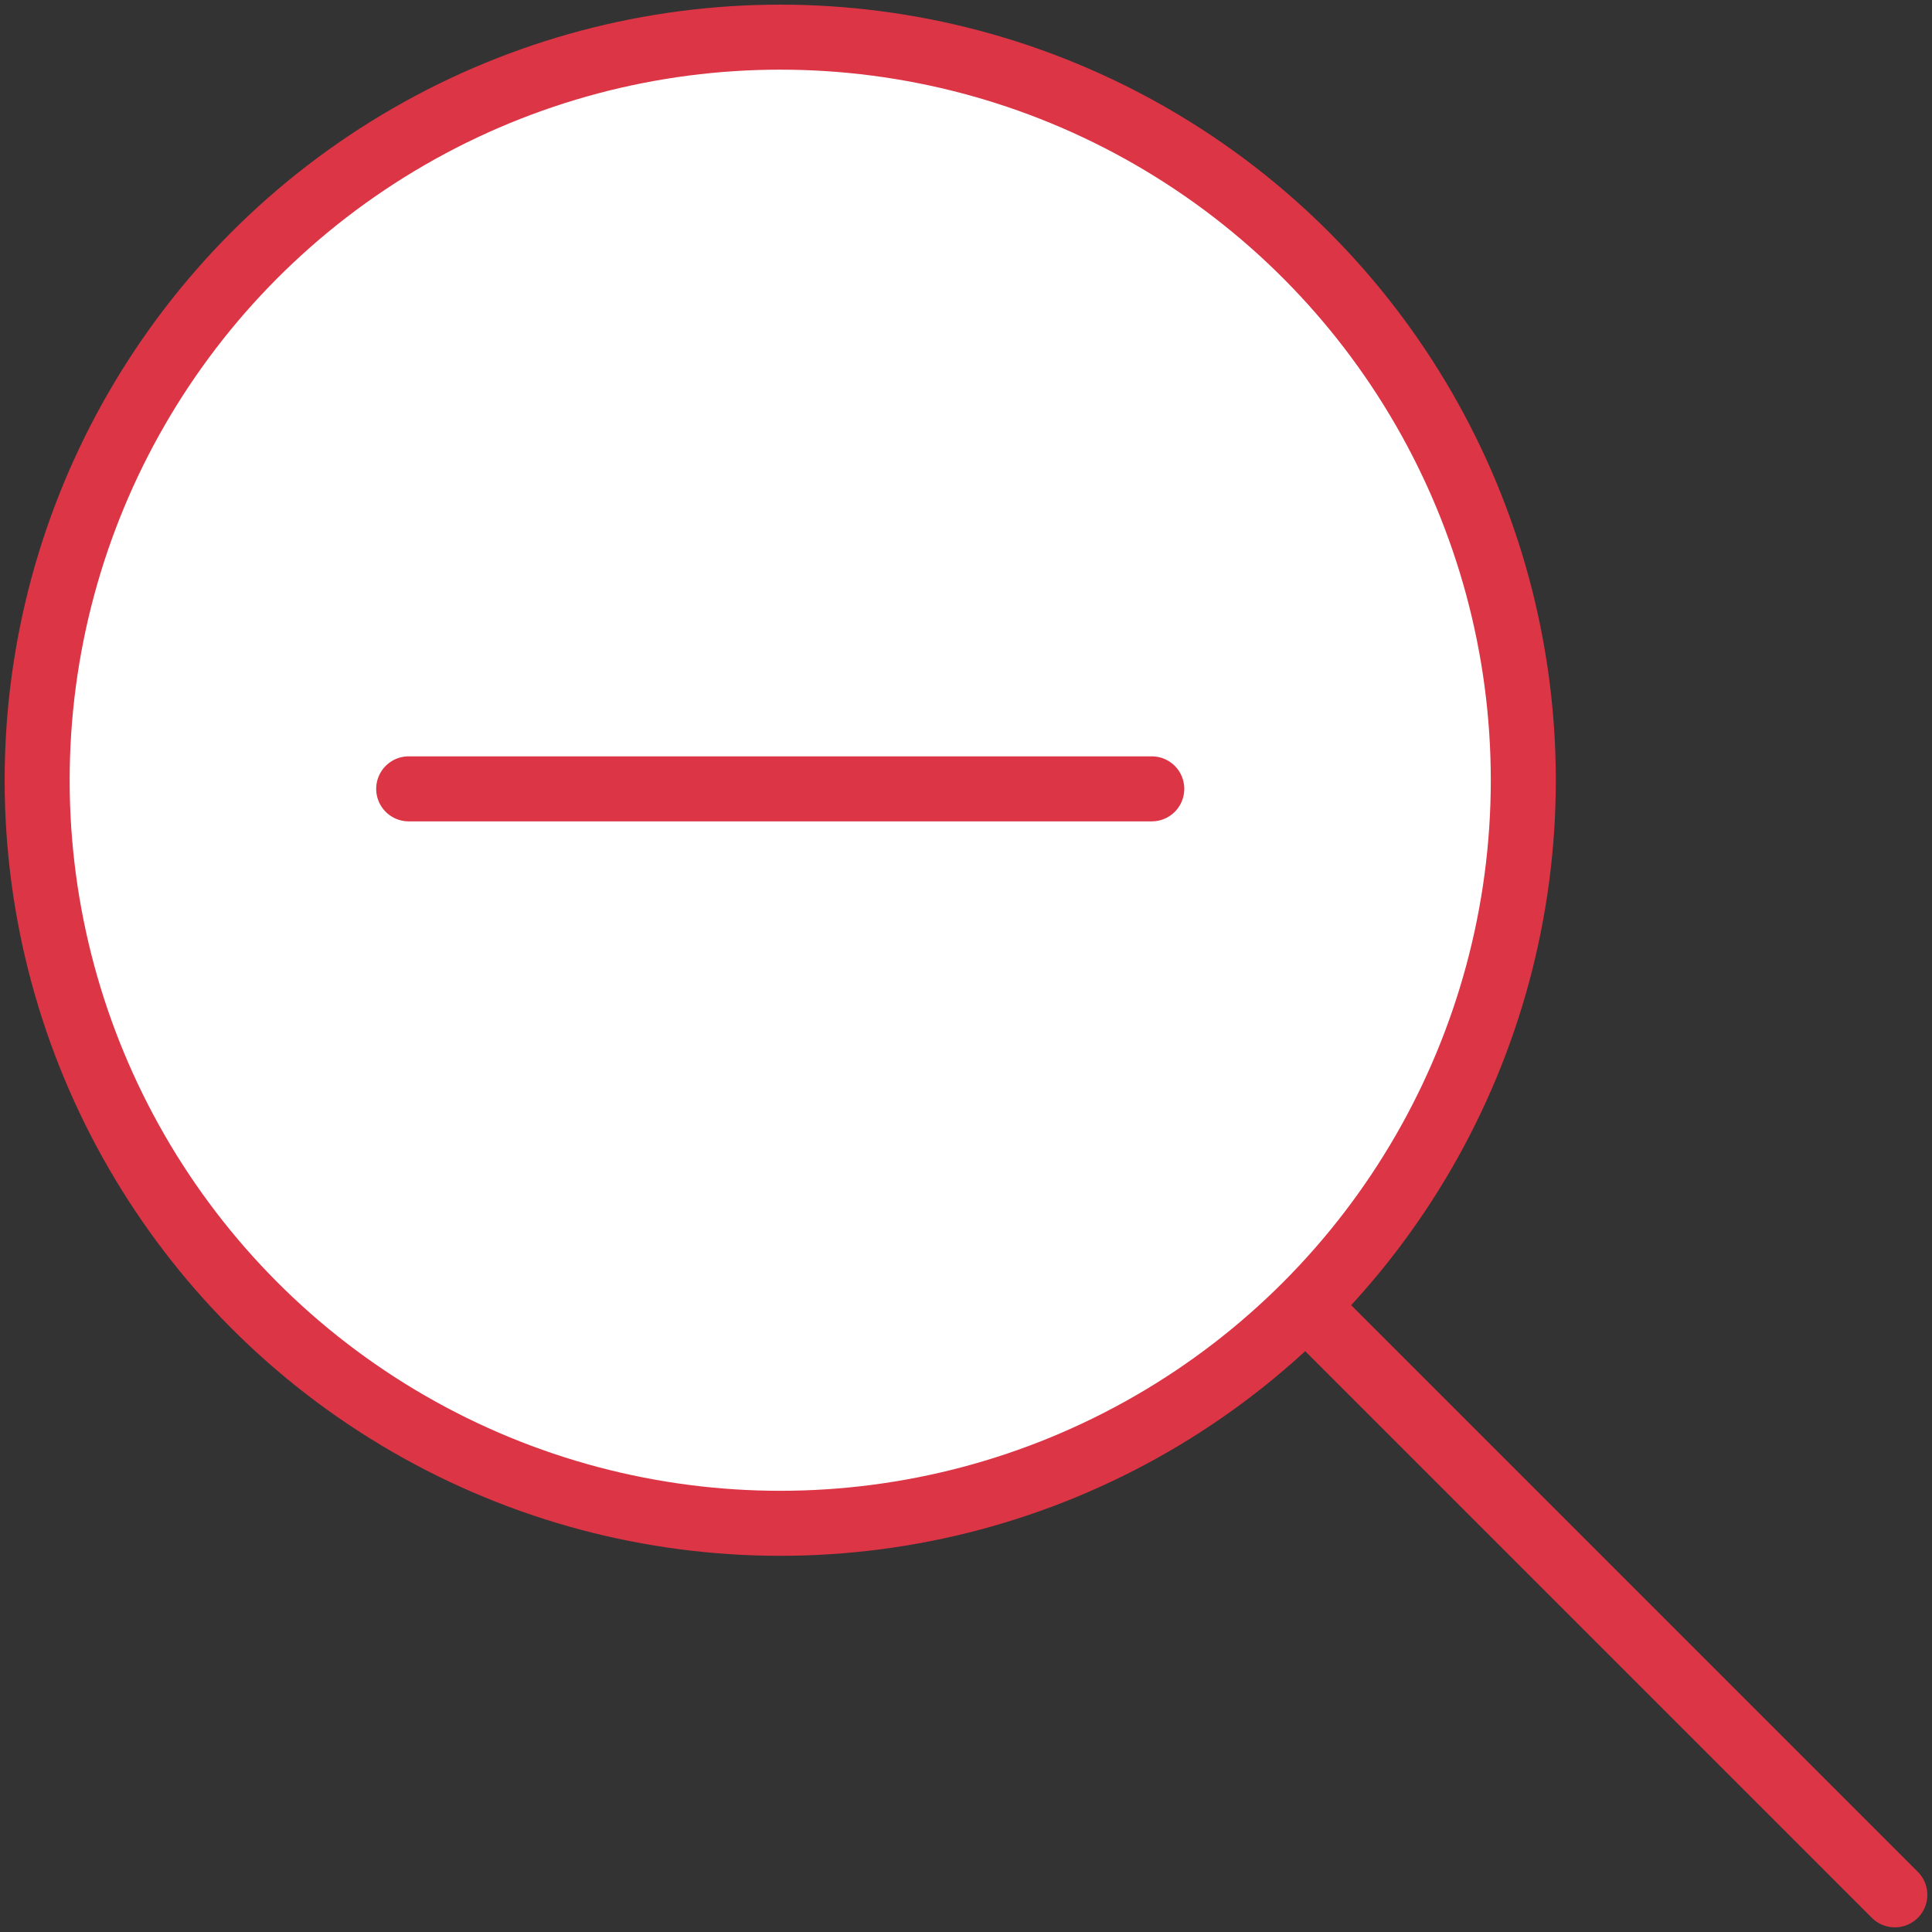 <?xml version="1.0" encoding="UTF-8"?>
<svg width="104px" height="104px" viewBox="0 0 104 104" version="1.1" xmlns="http://www.w3.org/2000/svg" xmlns:xlink="http://www.w3.org/1999/xlink">
    <rect x="0" y="0" width="104" height="104" fill="#333333" stroke="none"/>
    <!-- Generator: Sketch 46.2 (44496) - http://www.bohemiancoding.com/sketch -->
    <title>interface-26</title>
    <desc>Created with Sketch.</desc>
    <defs></defs>
    <g id="ALL" stroke="none" stroke-width="1" fill="none" fill-rule="evenodd" stroke-linecap="round" stroke-linejoin="round">
        <g id="Primary" transform="translate(-525, -798)" stroke="#DC3545" stroke-width="3.5">
            <g id="Group-15" transform="translate(200, 200)">
                <g id="interface-26" transform="translate(327, 600)">
                    <circle id="Layer-1" fill="#FFFFFF" cx="40" cy="40" r="40"></circle>
                    <path d="M60,40.464 L20,40.464" id="Layer-2"></path>
                    <path d="M100,100 L68.5,68.5" id="Layer-3"></path>
                </g>
            </g>
        </g>
    </g>
</svg>